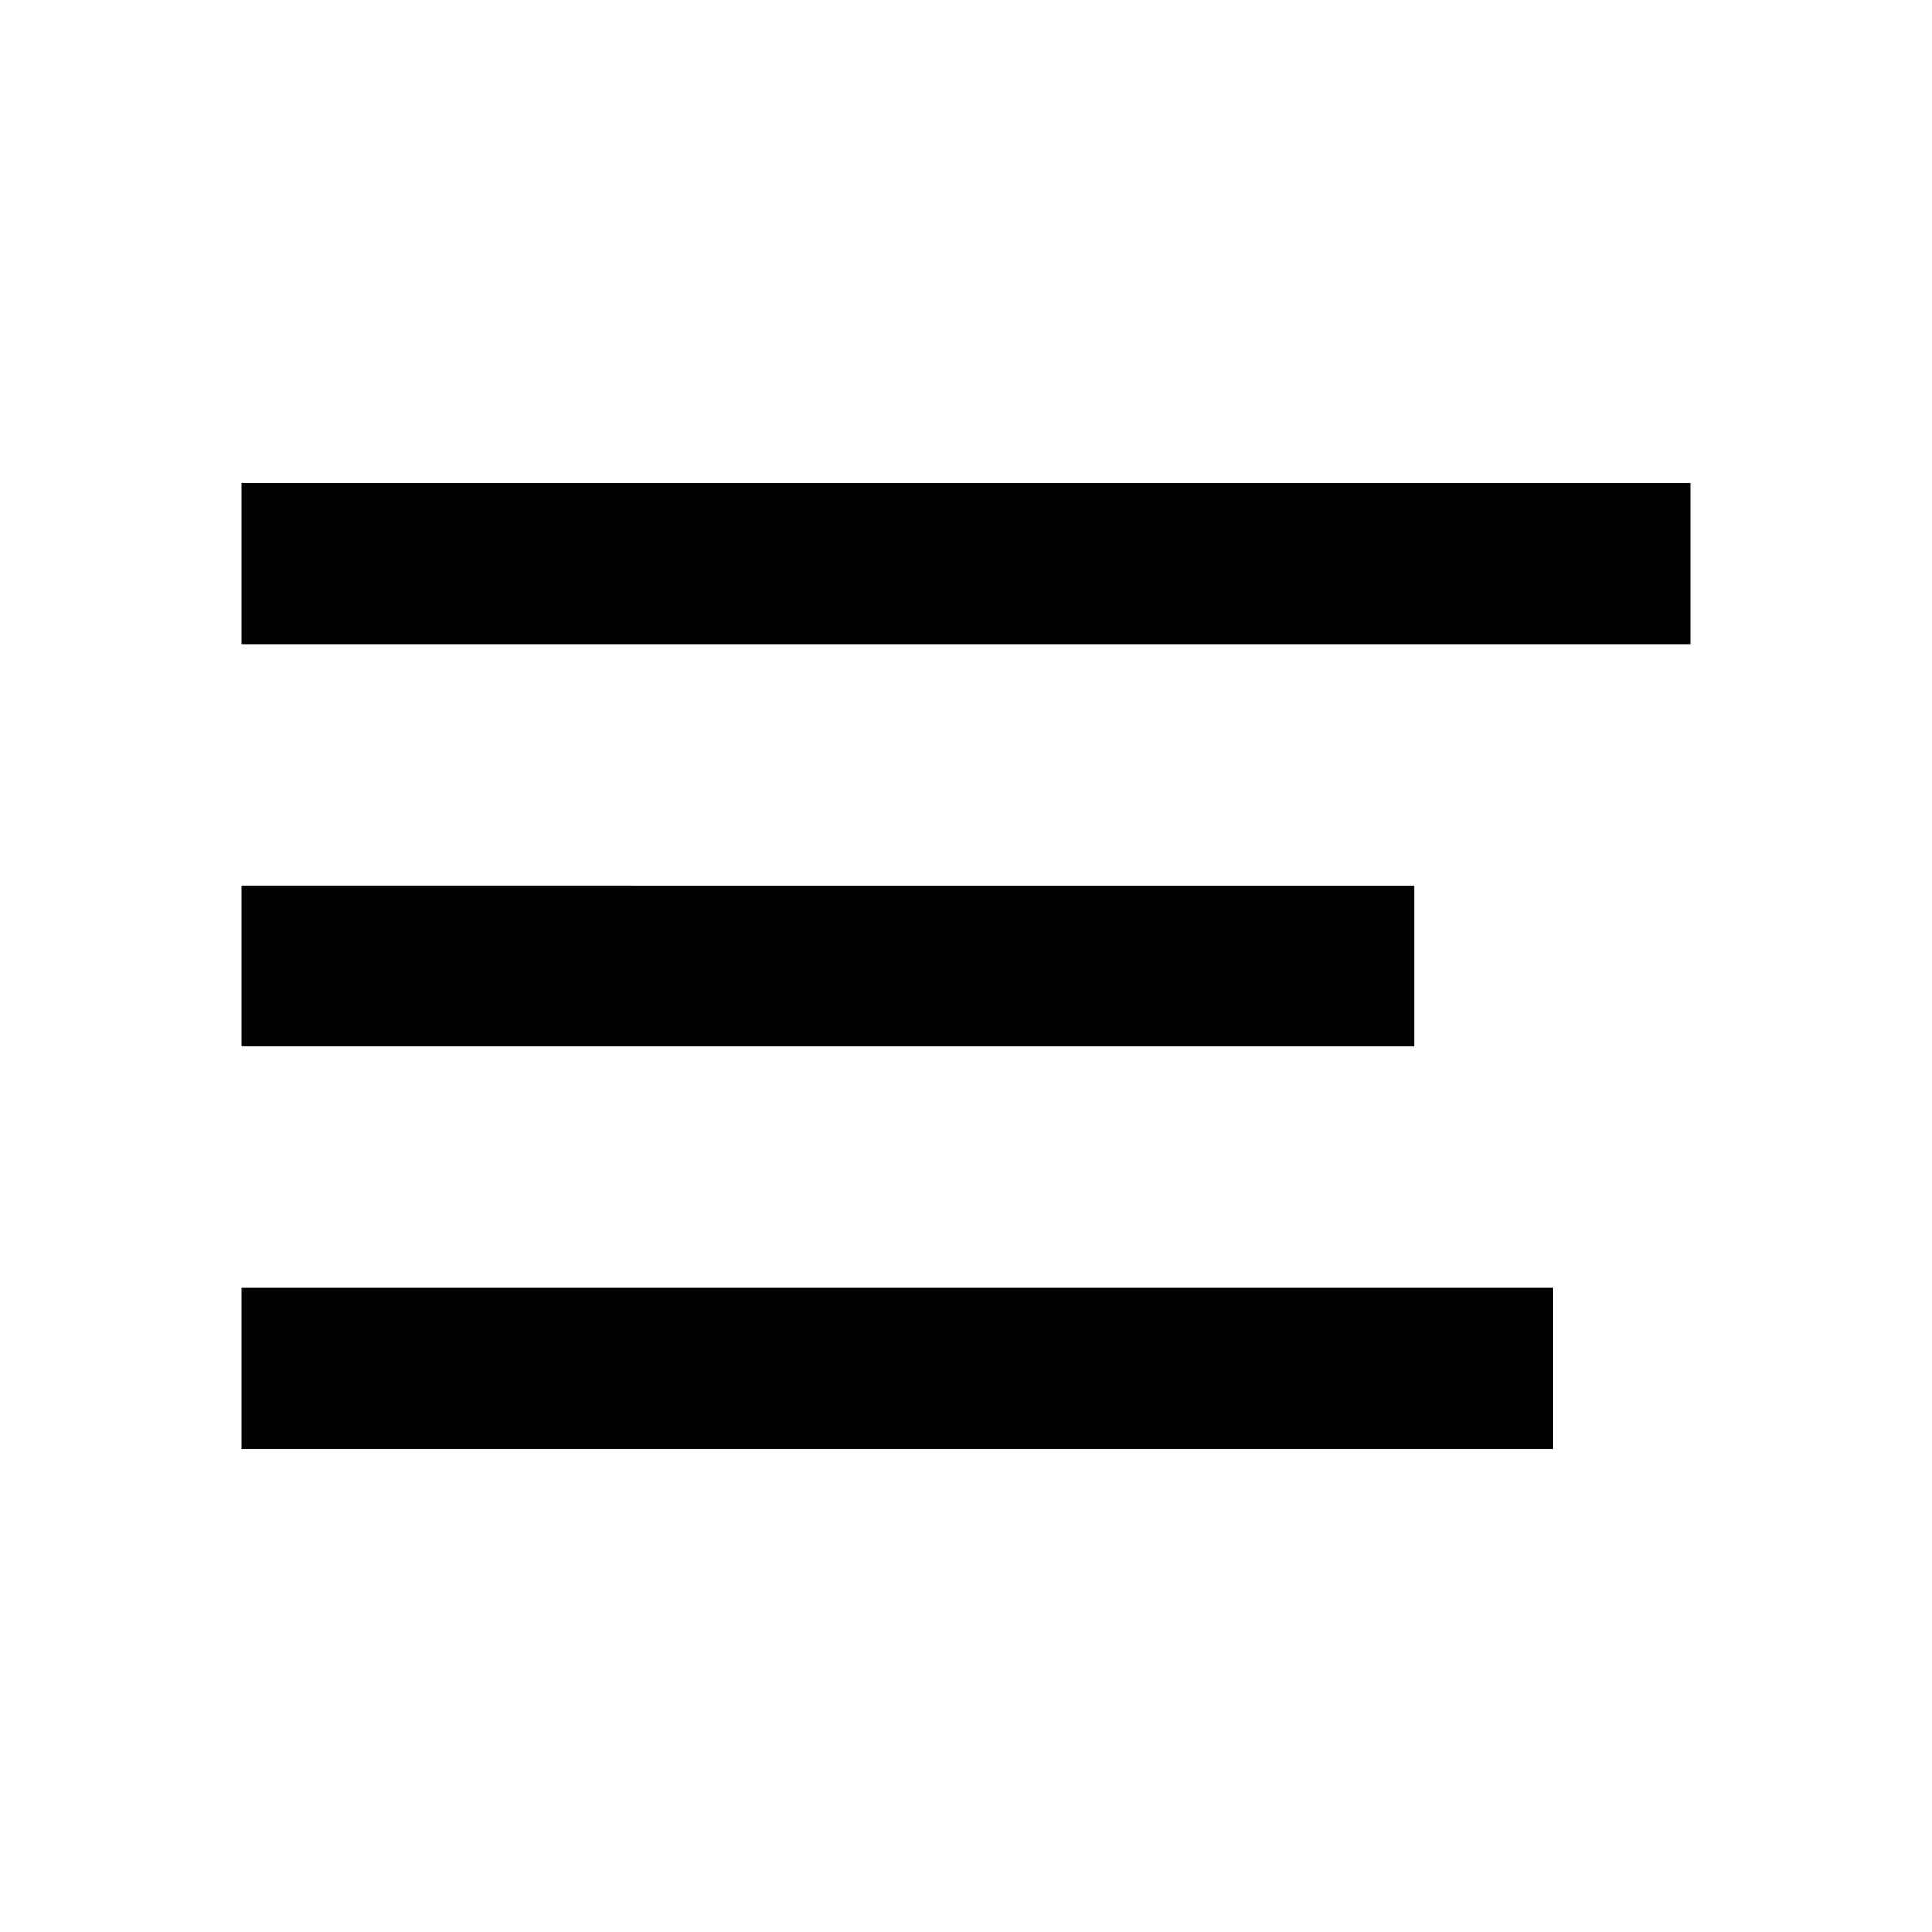 <?xml version="1.0" encoding="utf-8"?>
<!-- Generator: Adobe Illustrator 25.3.0, SVG Export Plug-In . SVG Version: 6.00 Build 0)  -->
<svg version="1.0" id="레이어_1" xmlns="http://www.w3.org/2000/svg" xmlns:xlink="http://www.w3.org/1999/xlink" x="0px"
	 y="0px" viewBox="0 0 24 24" style="enable-background:new 0 0 24 24;" xml:space="preserve">
<style type="text/css">
	.st0{fill:none;}
</style>
<path id="패스_7831" class="st0" d="M0,0h24v24H0V0z"/>
<path id="패스_7832" d="M3,18h16.29v-2H3V18z M3,13h14.57v-2H3V13z M3,6v2h18V6H3z"/>
</svg>
